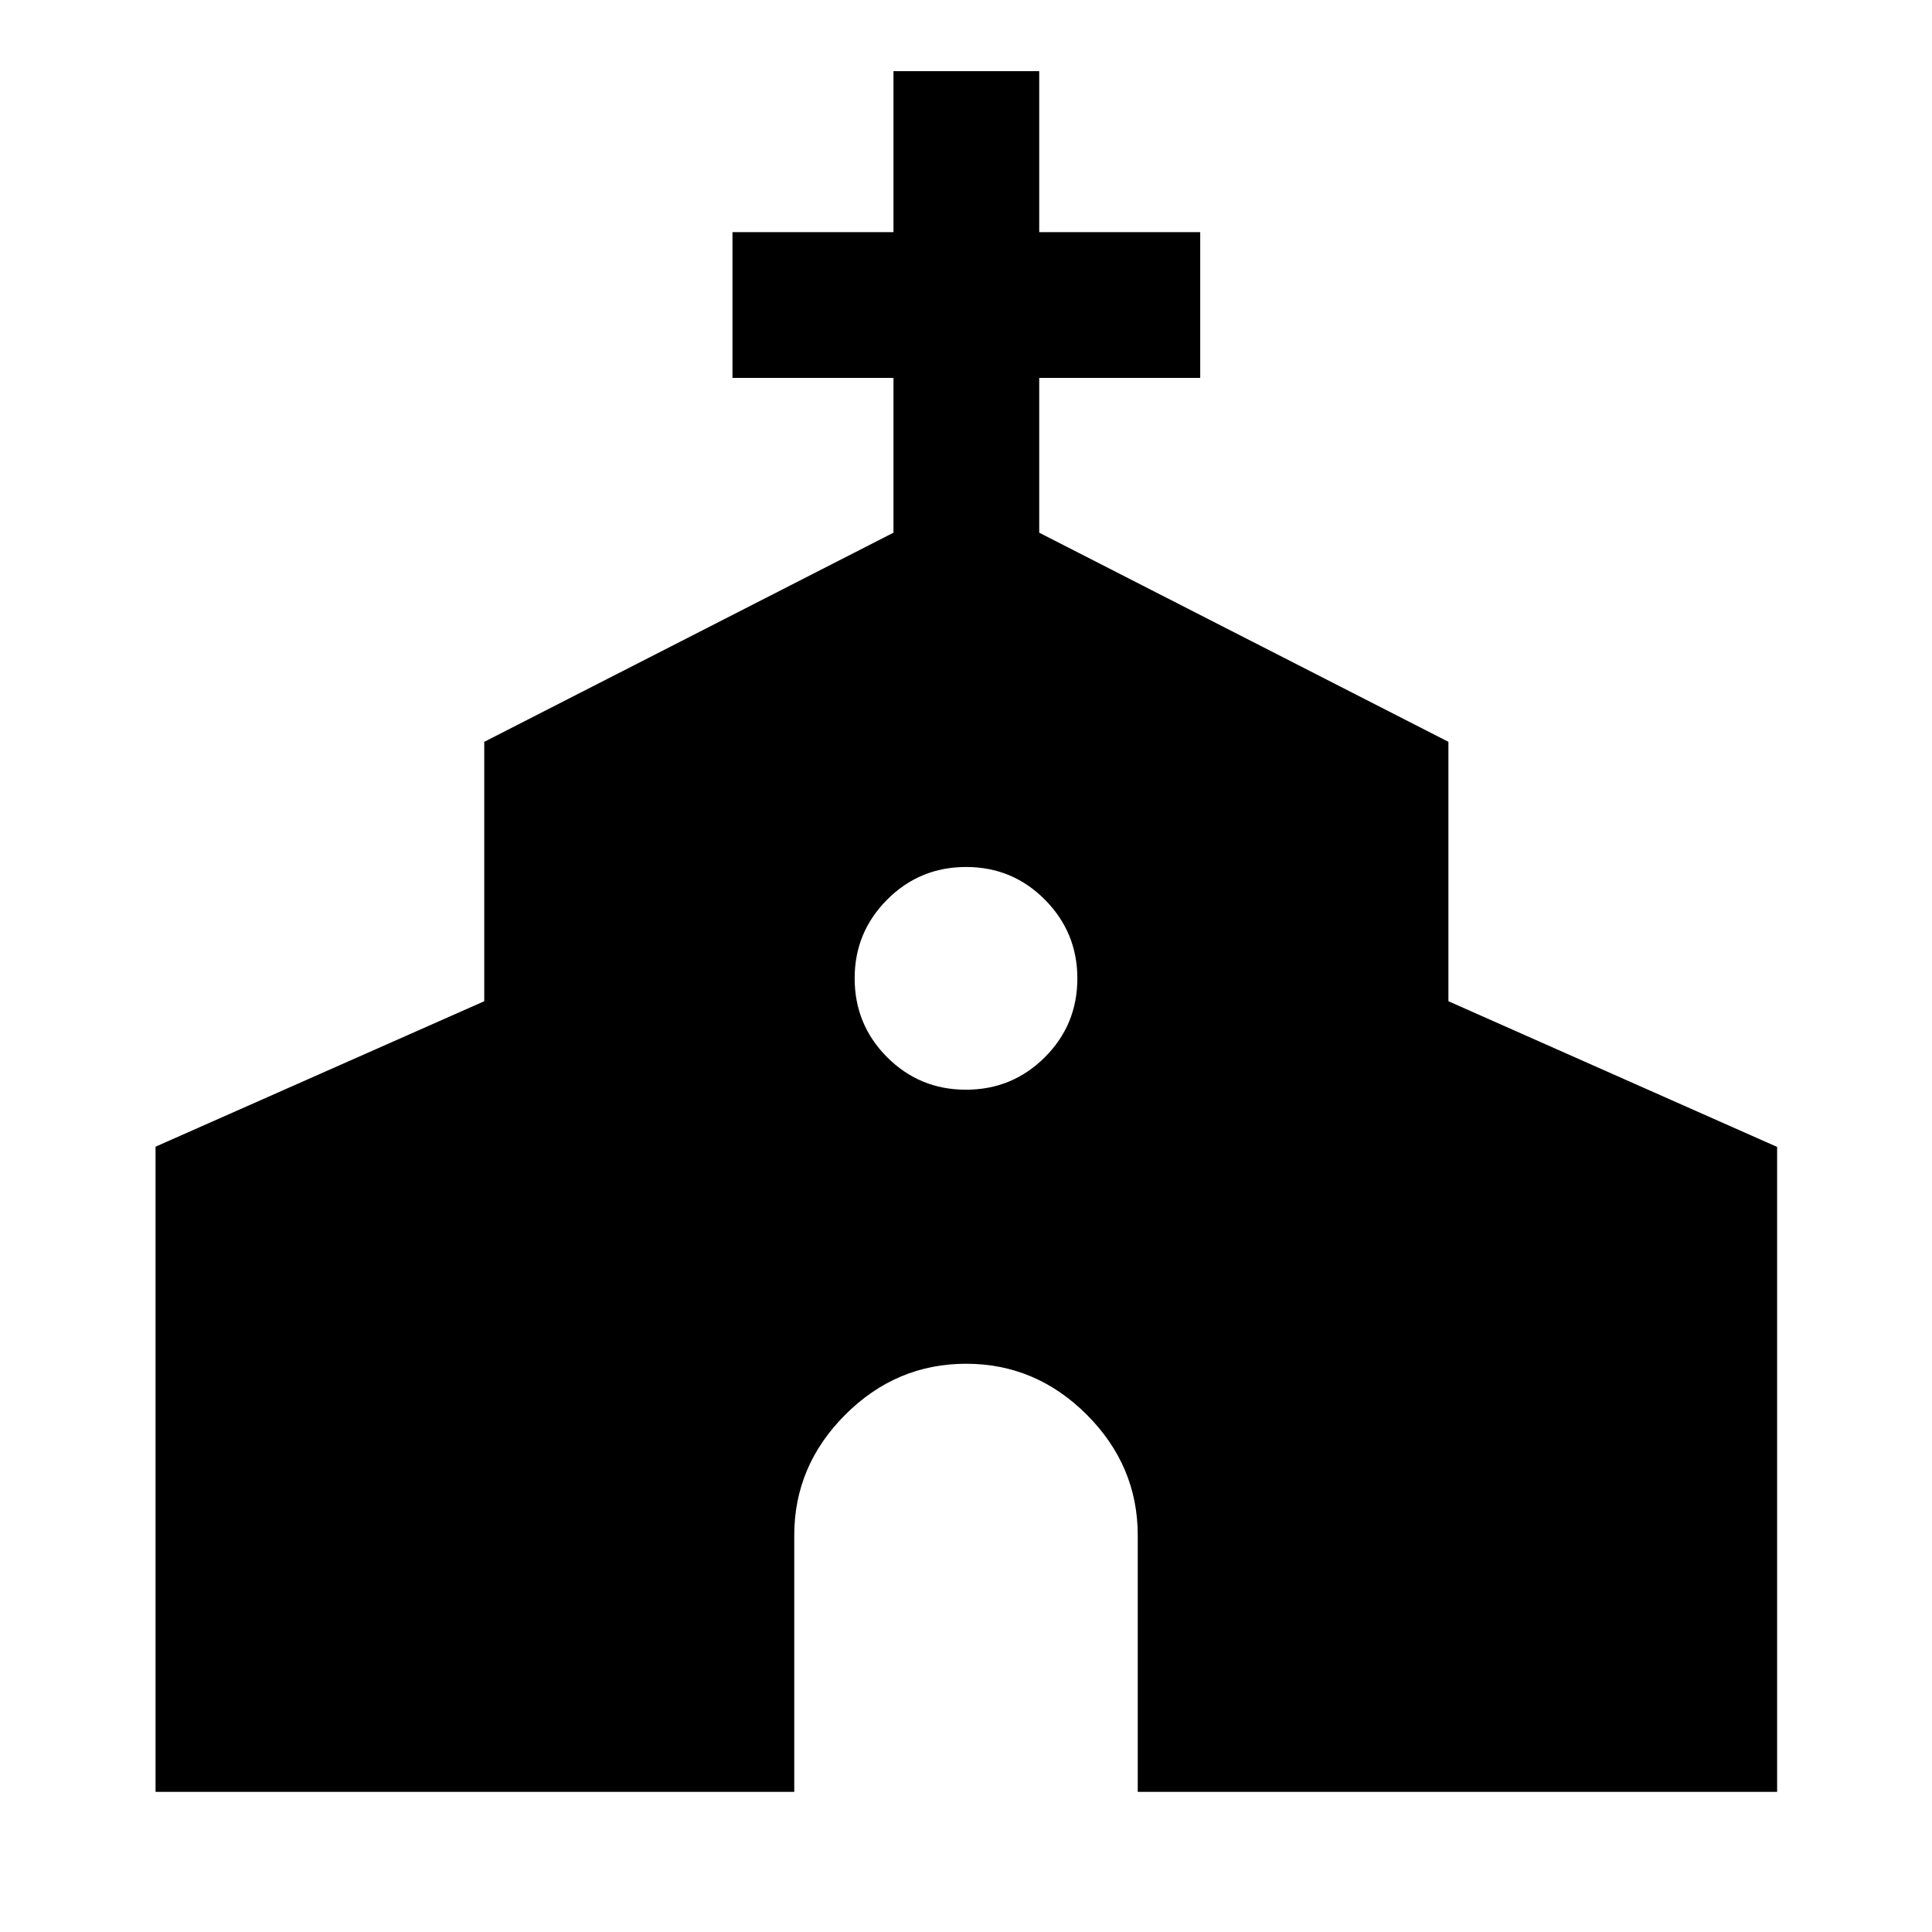 <svg xmlns="http://www.w3.org/2000/svg" height="40" viewBox="0 -960 960 960" width="40"><path d="M77.29-69.64v-320.58l163.33-72.27v-128.9l203.34-103.92v-76.91h-80v-72.42h80v-80h72.42v80h80v72.42h-80v76.91l203.33 103.92v128.9l163.33 72.39v320.46h-317.7V-197.1q0-34.59-25.31-59.93-25.31-25.33-59.99-25.33-34.69 0-60.04 25.33-25.34 25.34-25.34 59.93v127.46H77.29Zm402.67-348.89q23.04 0 39.21-16.13 16.16-16.12 16.16-39.16 0-22.88-16.12-39.13-16.13-16.25-39.17-16.25-23.04 0-39.21 16.21-16.16 16.21-16.16 39.09 0 23.04 16.12 39.2 16.13 16.17 39.17 16.17Z"/></svg>